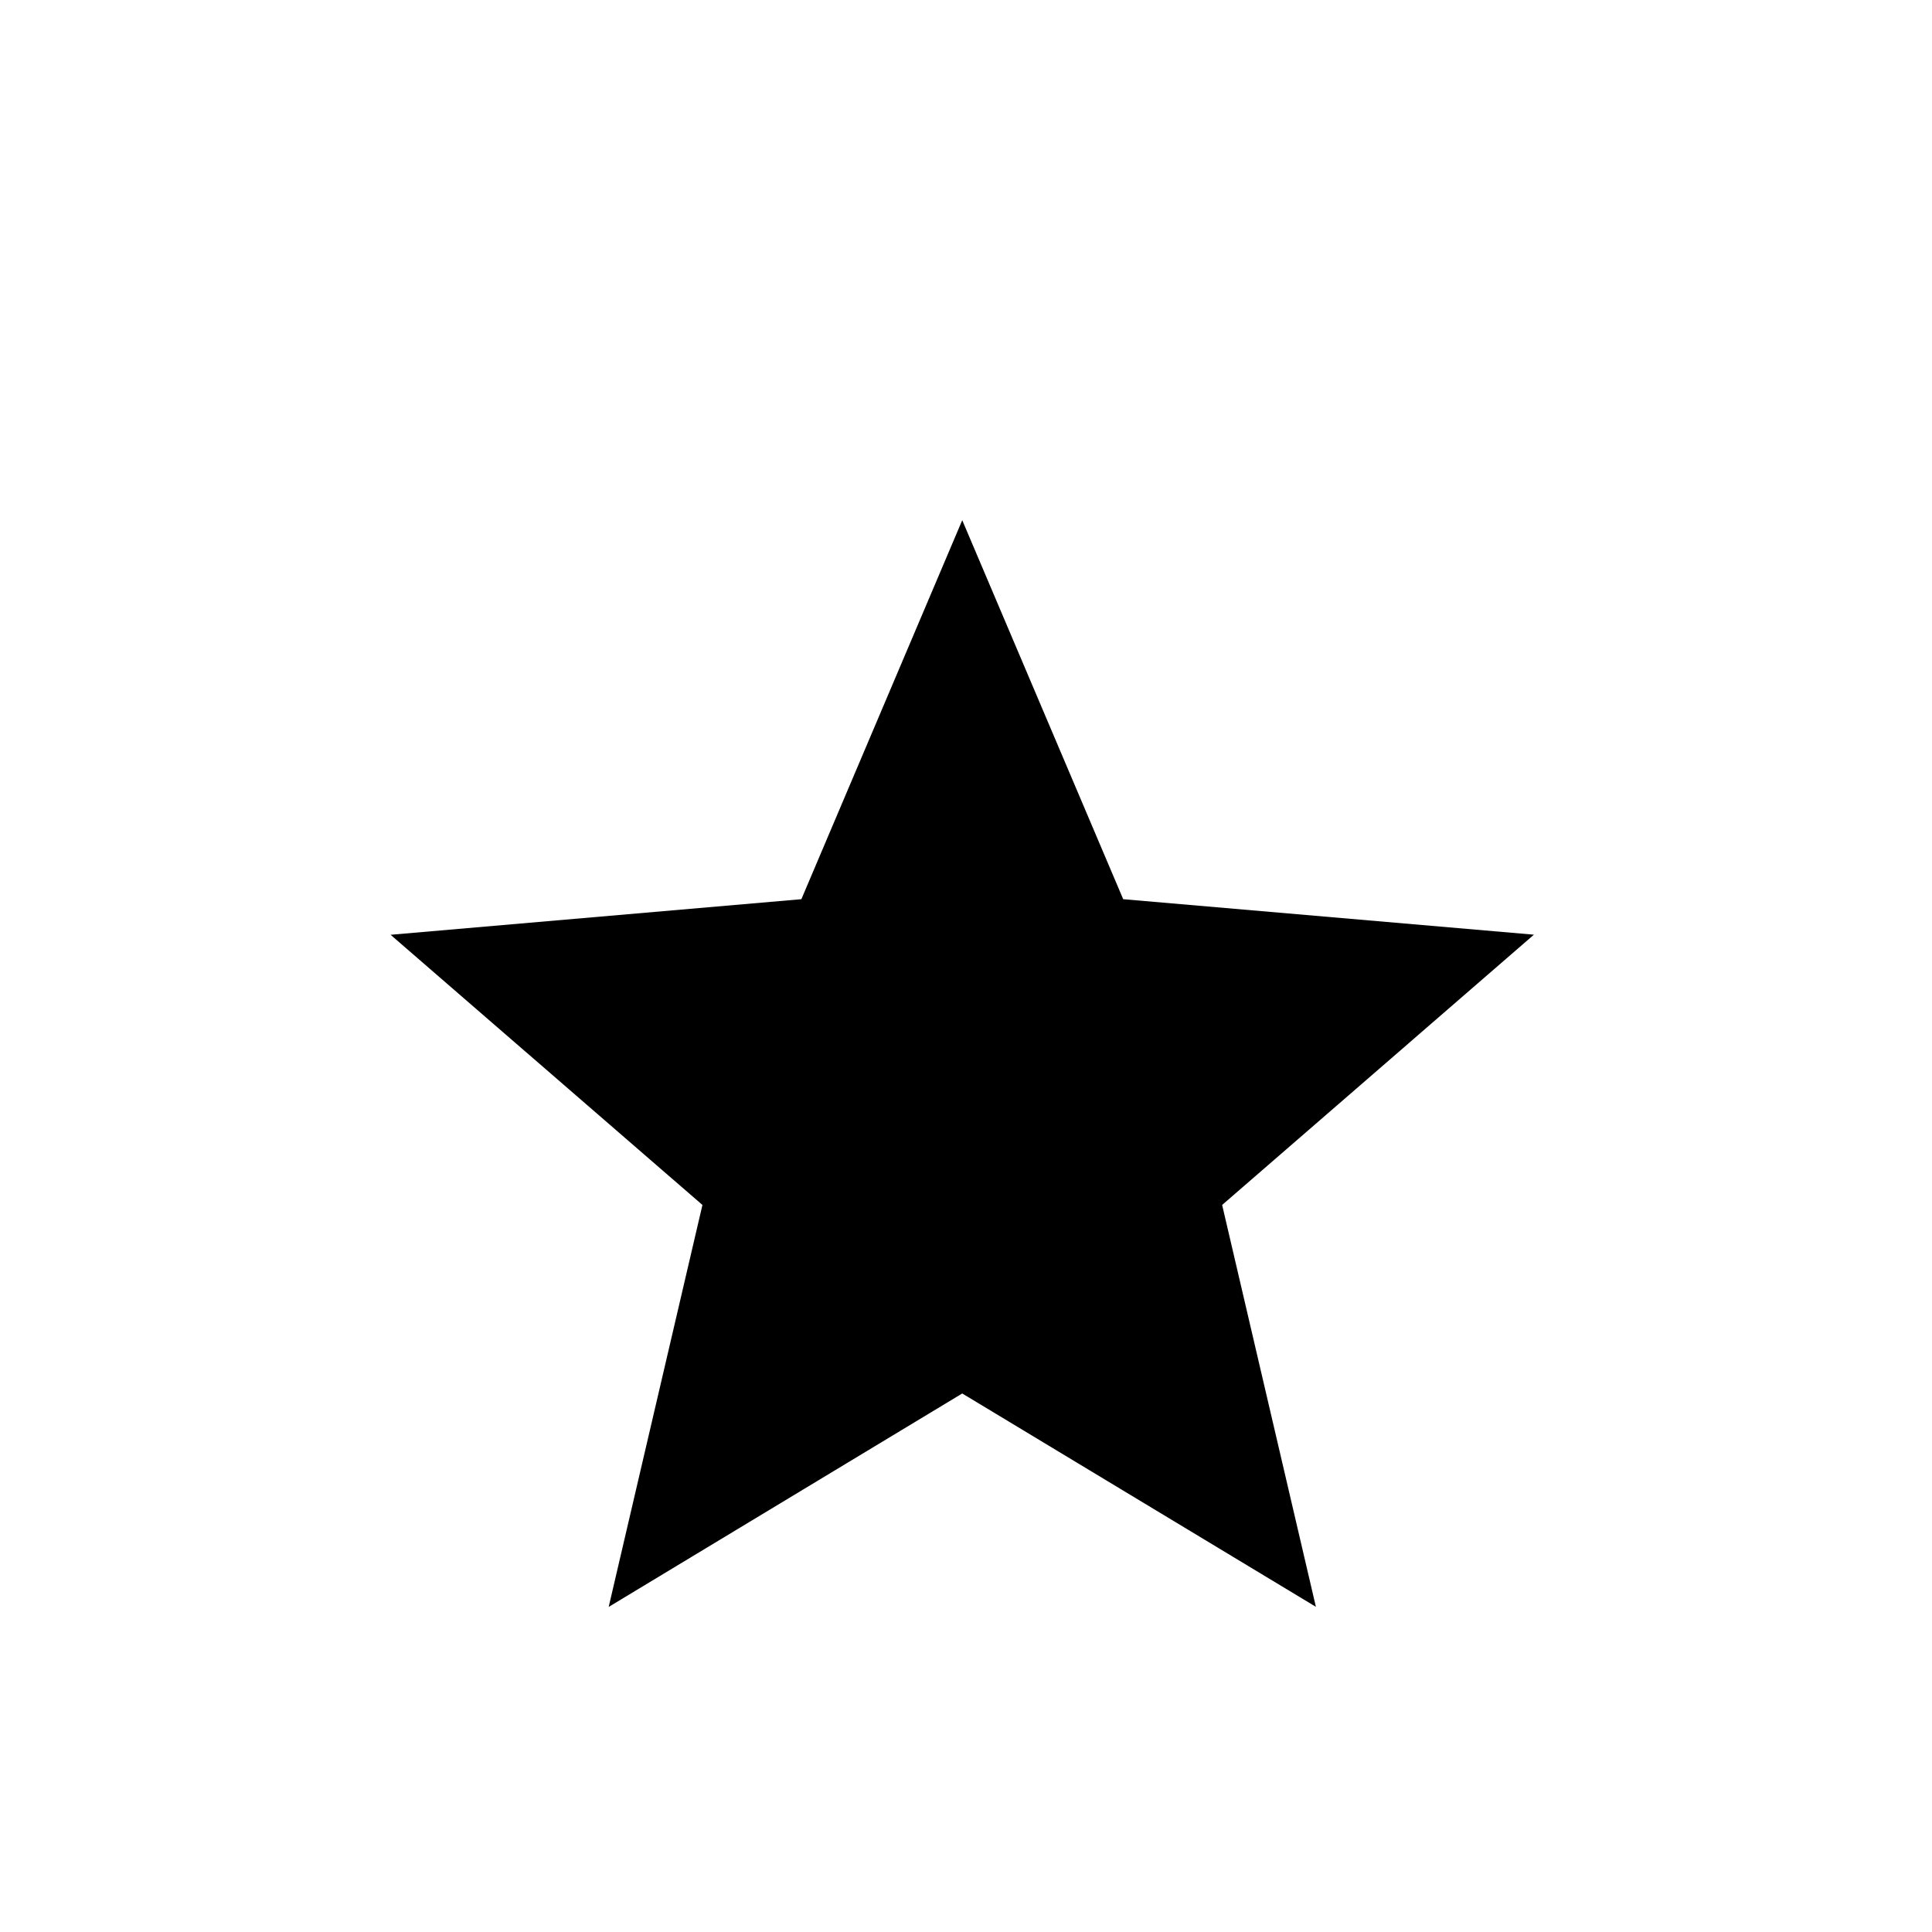 <svg width="19" height="19" viewBox="0 0 19 19" fill="none" xmlns="http://www.w3.org/2000/svg">
<path d="M5.986 15.803L6.908 11.85L3.841 9.193L7.881 8.843L9.463 5.116L11.046 8.843L15.085 9.192L12.019 11.85L12.941 15.802L9.463 13.704L5.986 15.803Z" fill="black"/>
</svg>
